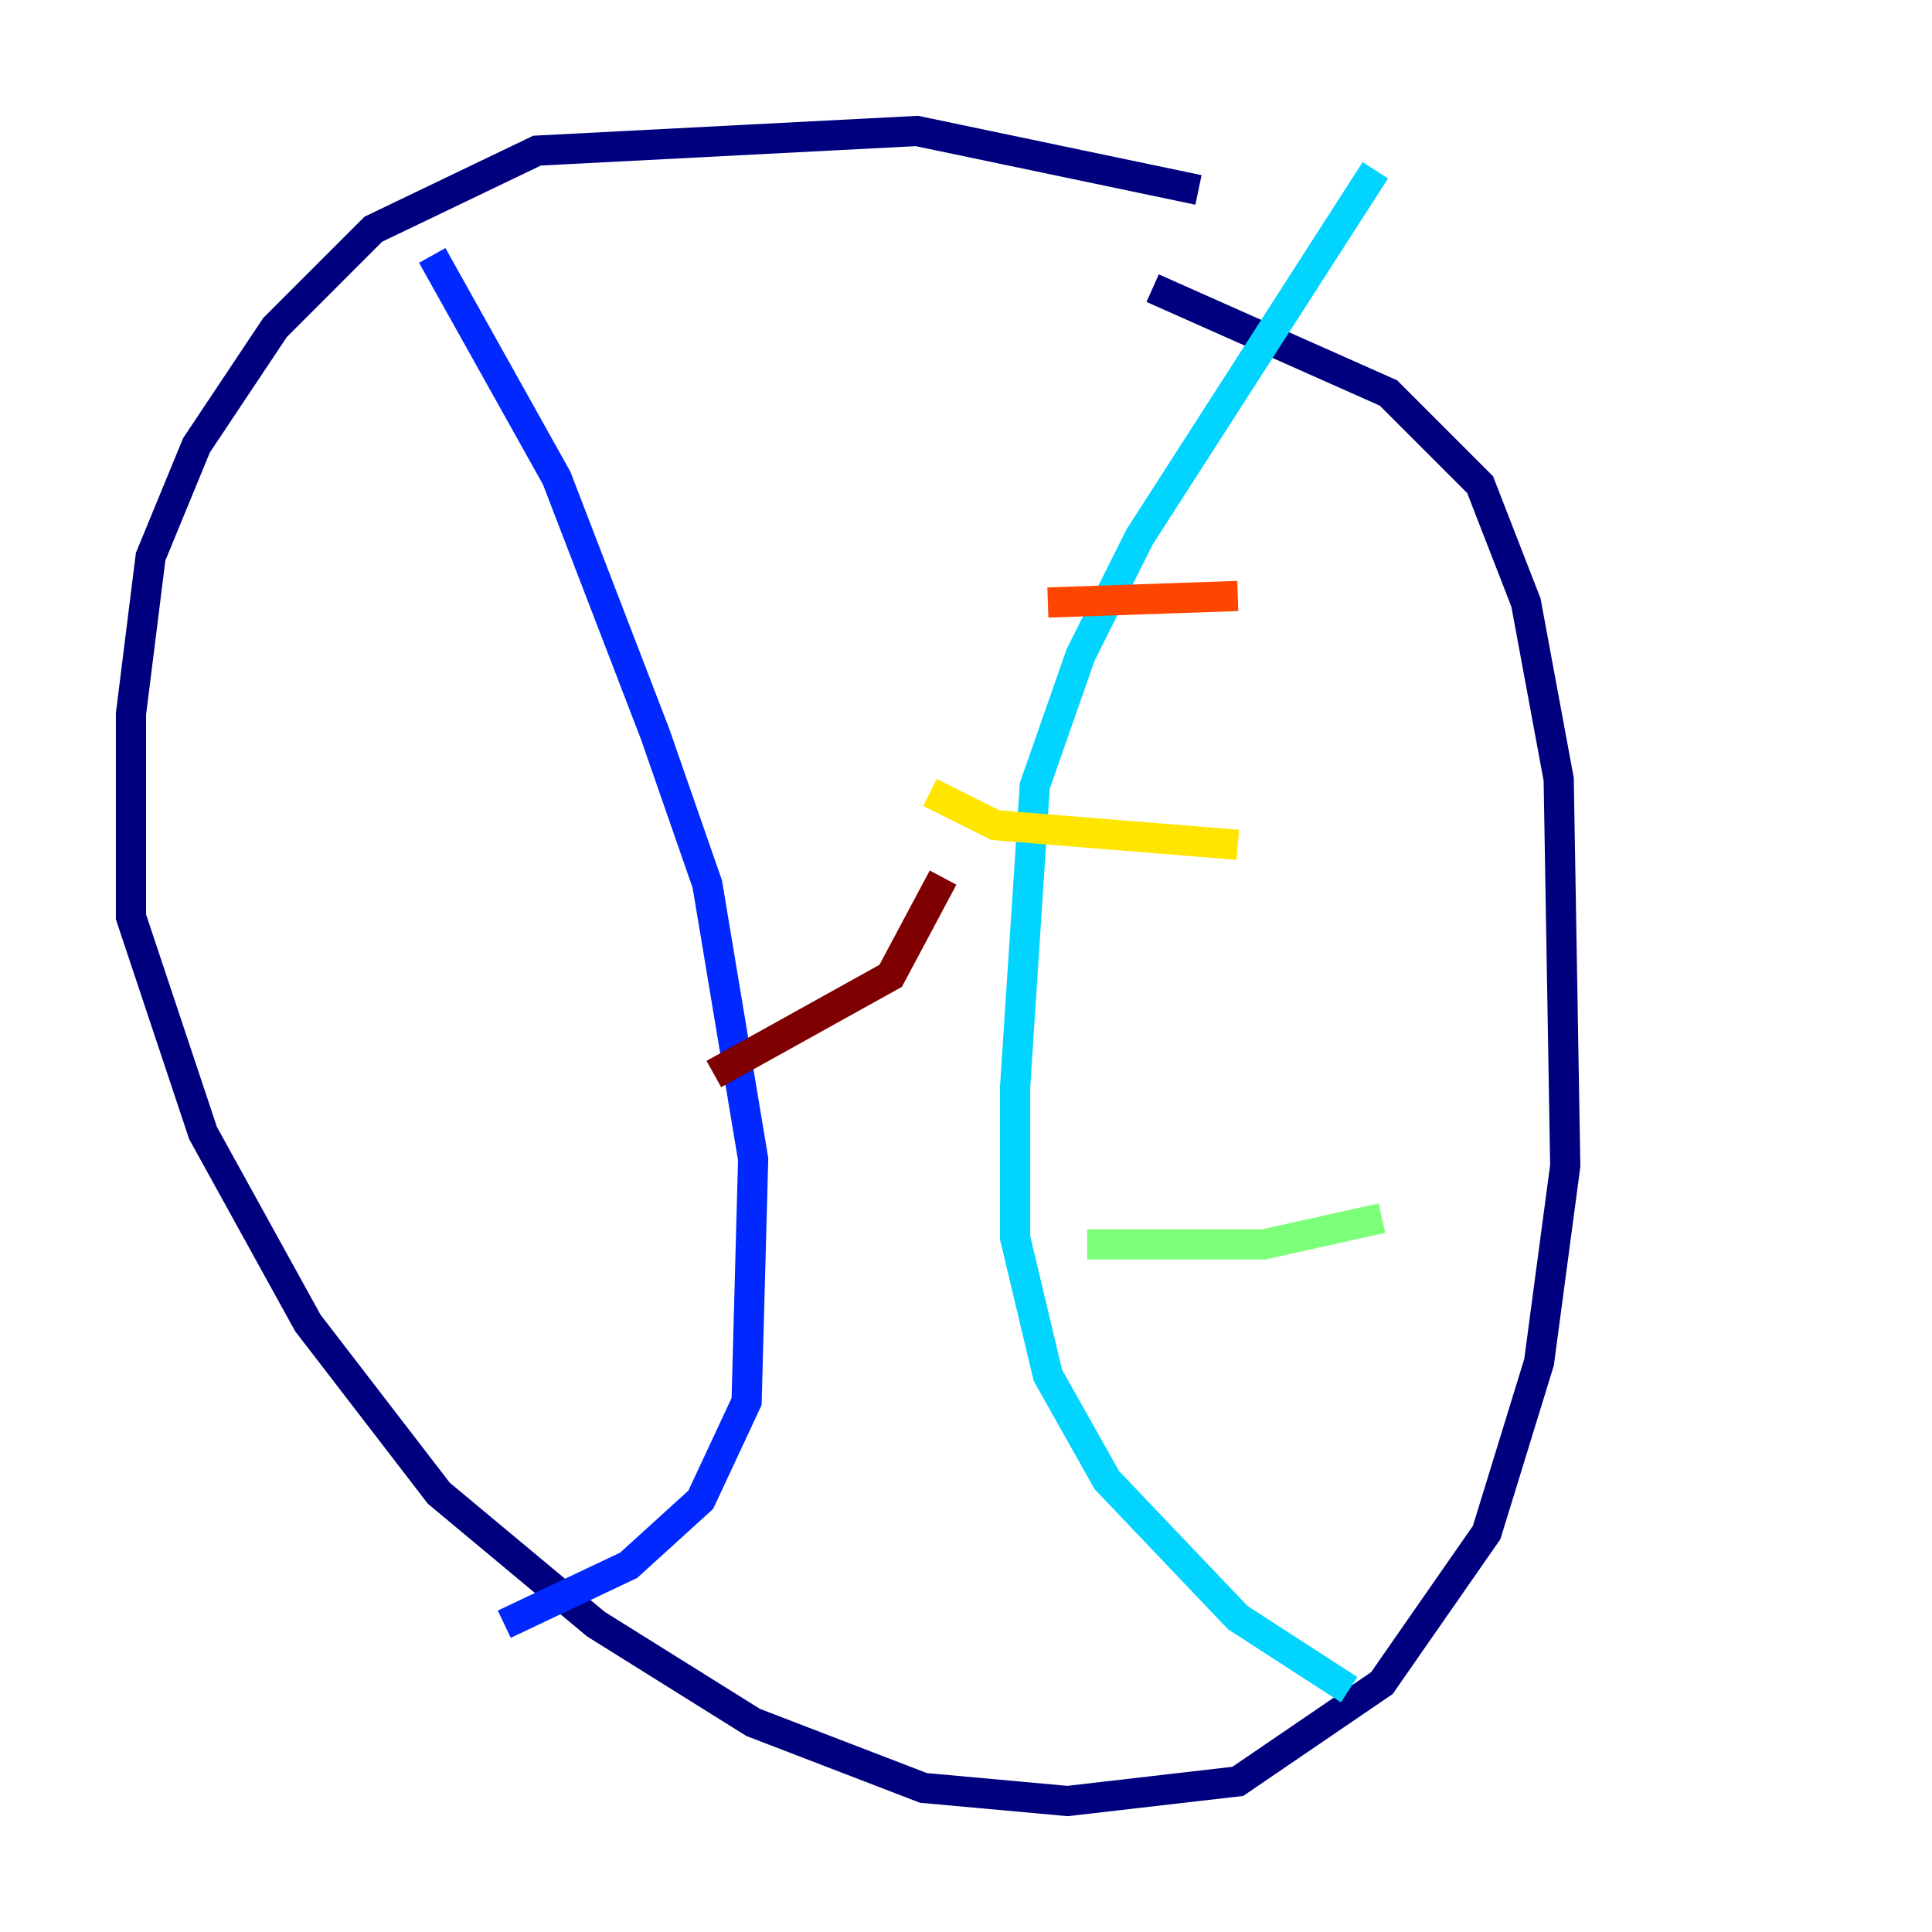 <?xml version="1.0" encoding="utf-8" ?>
<svg baseProfile="tiny" height="128" version="1.2" viewBox="0,0,128,128" width="128" xmlns="http://www.w3.org/2000/svg" xmlns:ev="http://www.w3.org/2001/xml-events" xmlns:xlink="http://www.w3.org/1999/xlink"><defs /><polyline fill="none" points="79.403,12.583 60.746,8.678 35.58,9.98 24.732,15.186 18.224,21.695 13.017,29.505 9.98,36.881 8.678,47.295 8.678,60.746 13.451,75.064 20.393,87.647 29.071,98.929 39.485,107.607 49.898,114.115 61.18,118.454 70.725,119.322 82.007,118.02 91.552,111.512 98.495,101.532 101.966,90.251 103.702,77.234 103.268,51.634 101.098,39.919 98.061,32.108 91.986,26.034 76.366,19.091" stroke="#00007f" stroke-width="2" /><polyline fill="none" points="28.637,16.922 36.881,31.675 43.39,48.597 46.861,58.576 49.898,76.8 49.464,92.854 46.427,99.363 41.654,103.702 33.41,107.607" stroke="#0028ff" stroke-width="2" /><polyline fill="none" points="91.119,11.281 75.498,35.58 71.593,43.39 68.556,52.068 67.254,72.027 67.254,82.007 69.424,91.119 73.329,98.061 82.007,107.173 89.383,111.946" stroke="#00d4ff" stroke-width="2" /><polyline fill="none" points="91.552,80.705 83.742,82.441 72.027,82.441" stroke="#7cff79" stroke-width="2" /><polyline fill="none" points="82.007,55.973 65.953,54.671 61.614,52.502" stroke="#ffe500" stroke-width="2" /><polyline fill="none" points="82.007,39.485 69.424,39.919" stroke="#ff4600" stroke-width="2" /><polyline fill="none" points="62.481,58.142 59.01,64.651 47.295,71.159" stroke="#7f0000" stroke-width="2" /></svg>